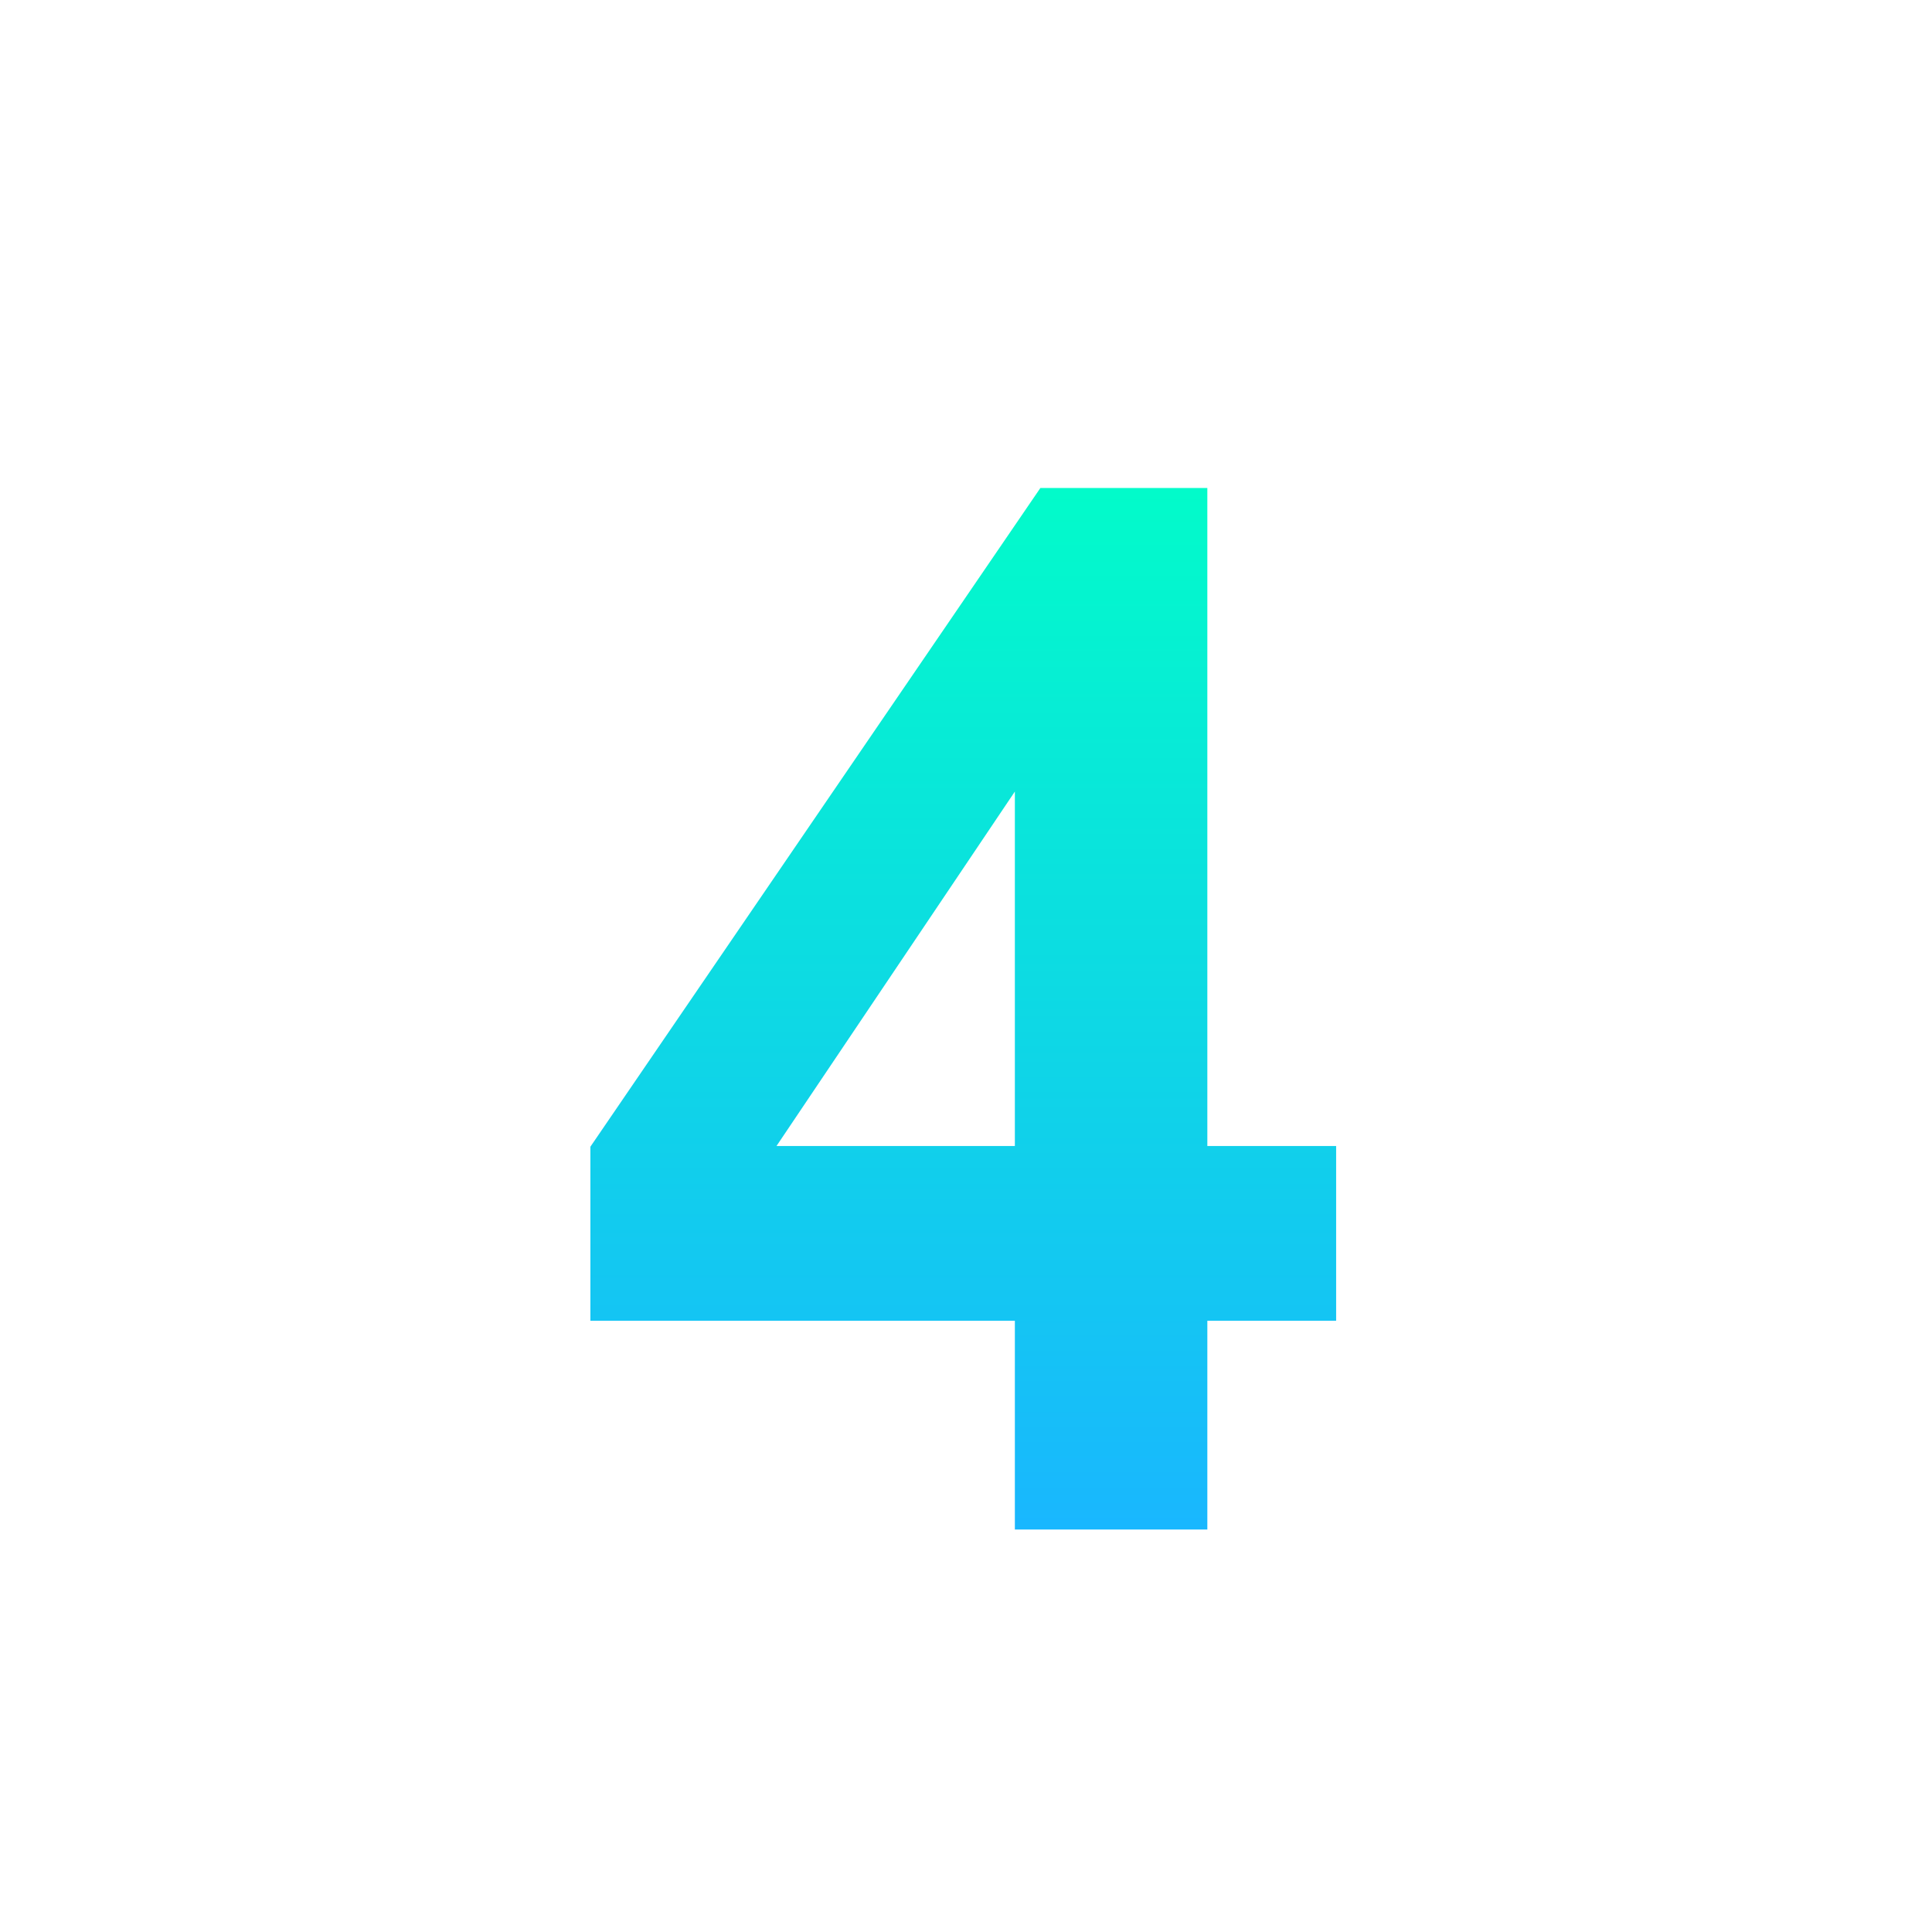<?xml version="1.0" encoding="UTF-8"?>
<svg width="24px" height="24px" viewBox="0 0 24 24" version="1.1" xmlns="http://www.w3.org/2000/svg" xmlns:xlink="http://www.w3.org/1999/xlink">
    <!-- Generator: Sketch 46.2 (44496) - http://www.bohemiancoding.com/sketch -->
    <title>4-3</title>
    <desc>Created with Sketch.</desc>
    <defs>
        <linearGradient x1="50%" y1="0%" x2="50%" y2="100%" id="linearGradient-1">
            <stop stop-color="#02FBCA" offset="0%"></stop>
            <stop stop-color="#19B7FE" offset="100%"></stop>
        </linearGradient>
    </defs>
    <g id="Symbols" stroke="none" stroke-width="1" fill="none" fill-rule="evenodd">
        <g id="4-3">
            <g id="Group">
                <rect id="Rectangle-18-Copy-3" fill="#FFFFFF" x="0" y="0" width="24" height="24"></rect>
                <path d="M12.607,19 L12.607,16.407 L7.334,16.407 L7.334,14.245 L12.924,6.062 L14.998,6.062 L14.998,14.236 L16.598,14.236 L16.598,16.407 L14.998,16.407 L14.998,19 L12.607,19 Z M12.607,14.236 L12.607,9.833 L9.646,14.236 L12.607,14.236 Z" id="4" fill="url(#linearGradient-1)"></path>
            </g>
        </g>
    </g>
</svg>